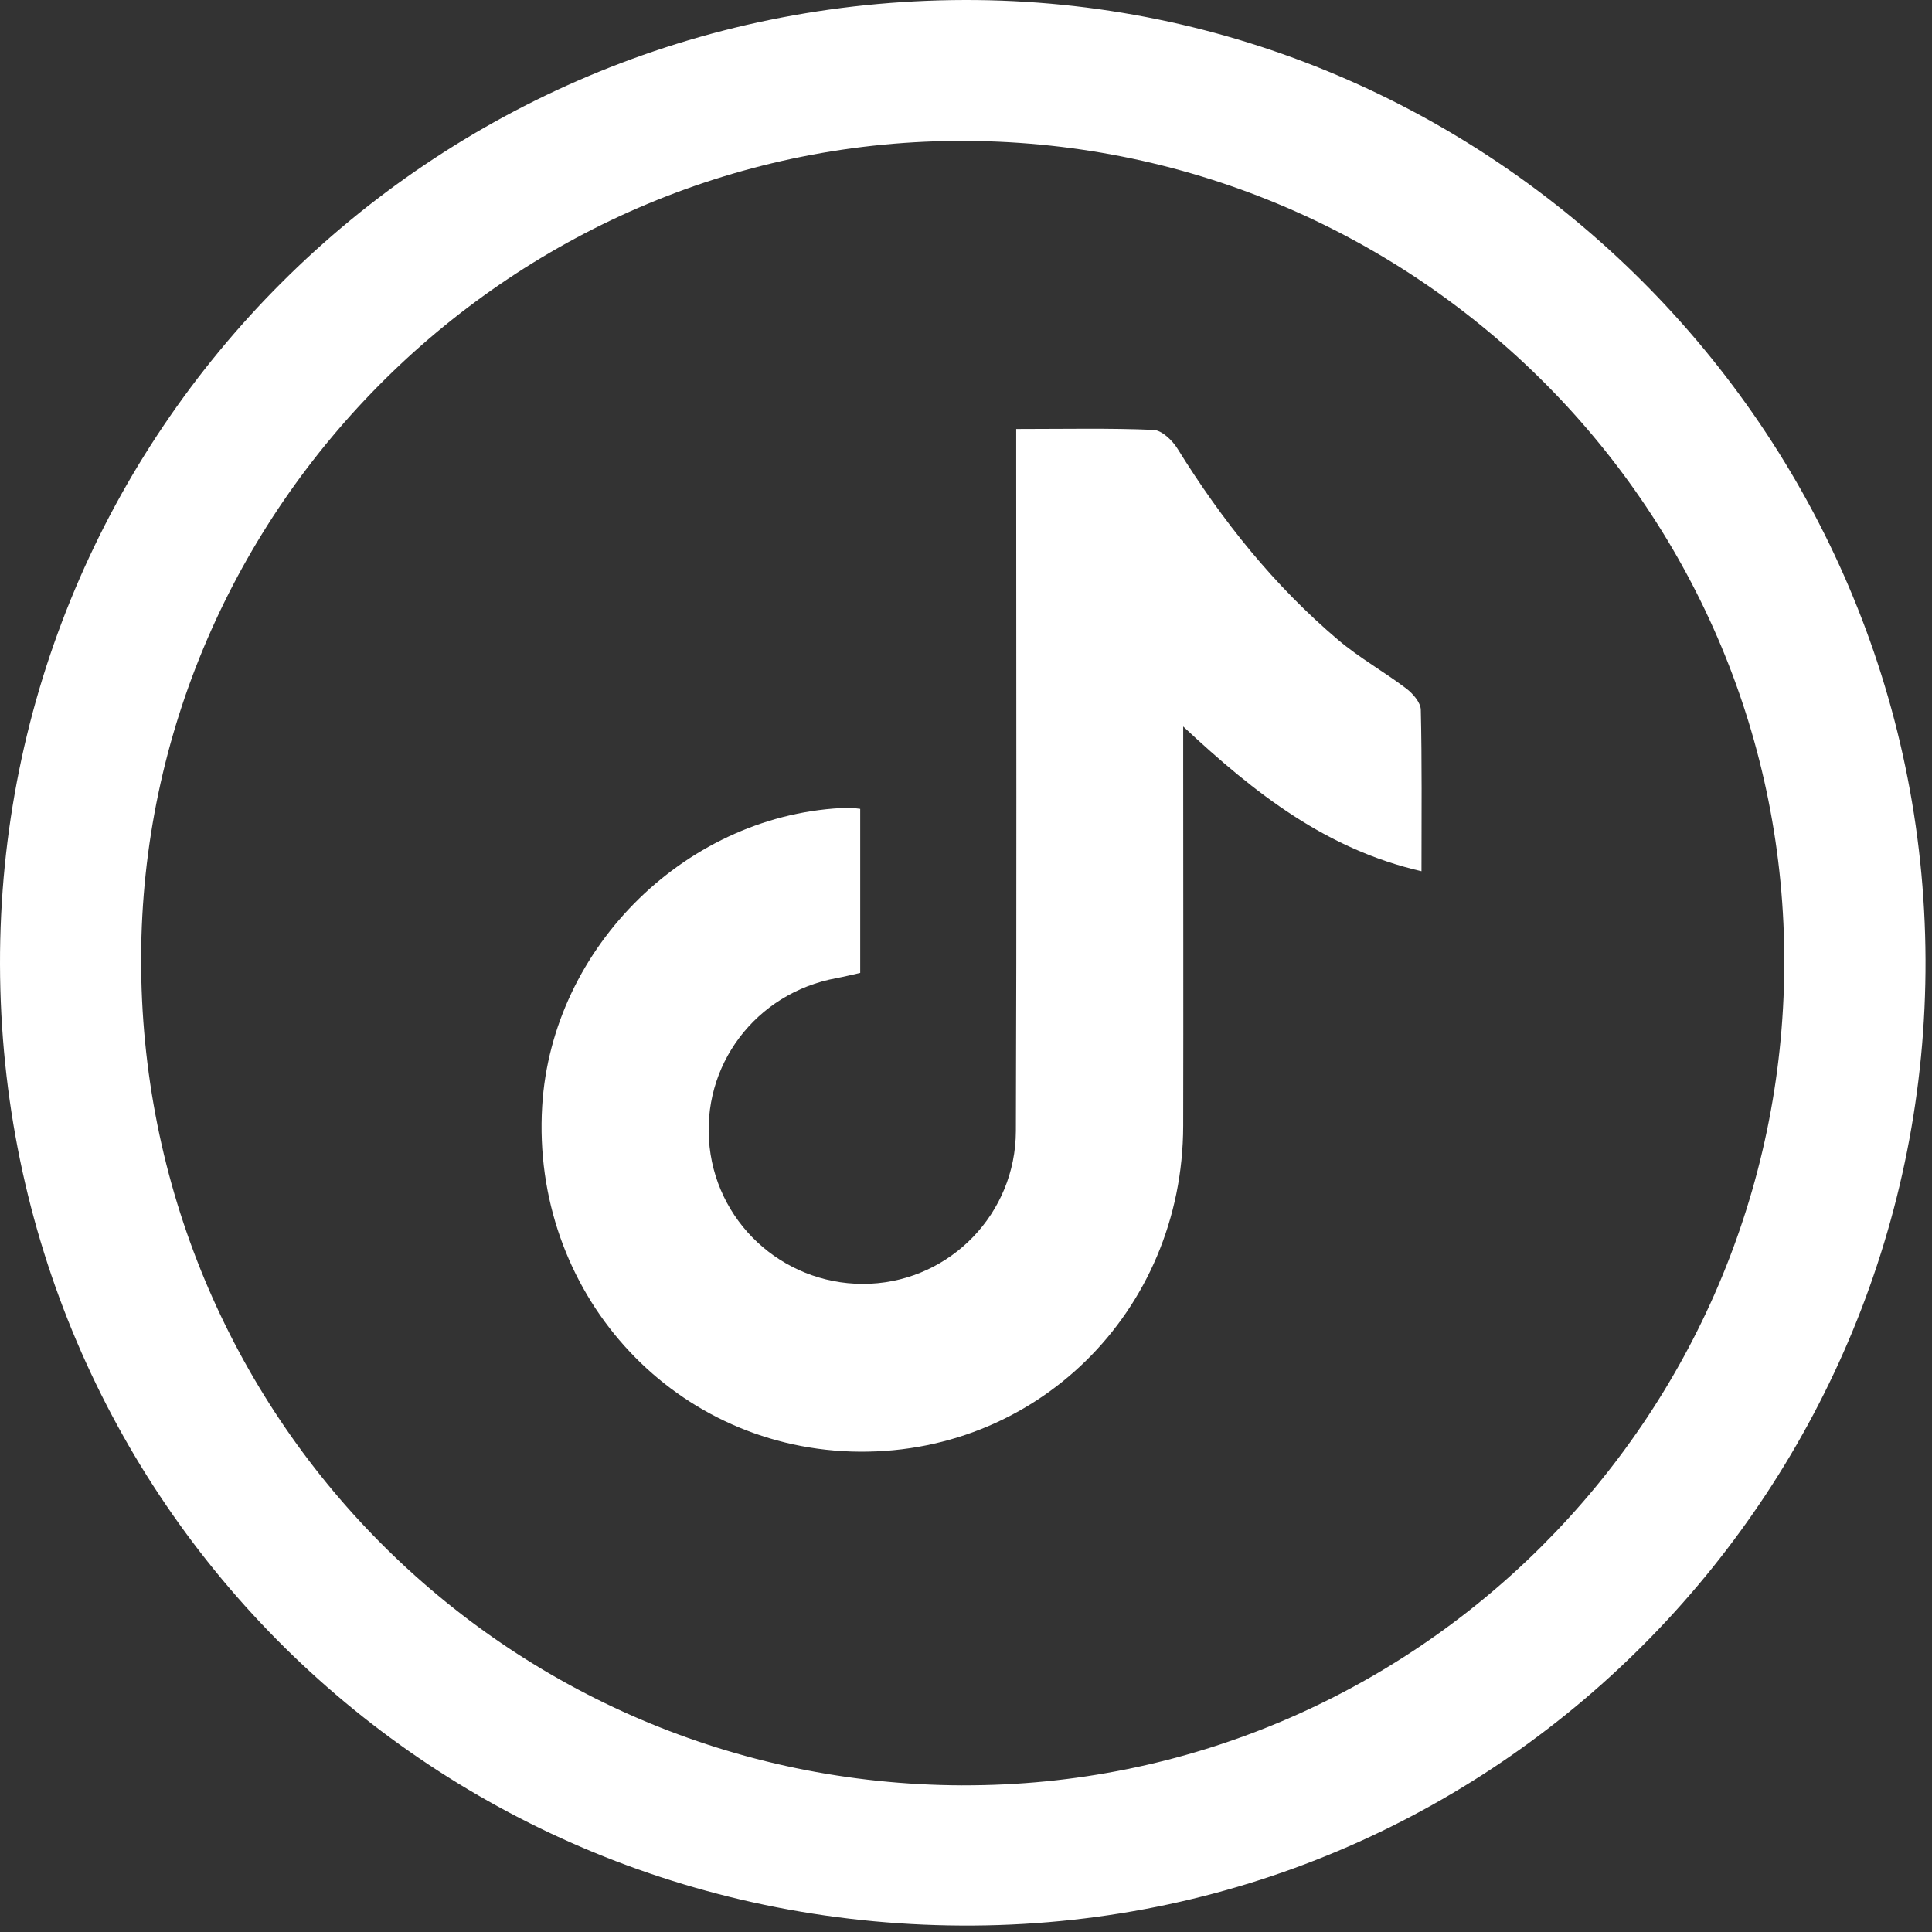 <svg width="45" height="45" viewBox="0 0 62 62" fill="none" xmlns="http://www.w3.org/2000/svg">
<rect x="0" y="0" width="62" height="62" fill="#333333" stroke="none"/>
<path d="M30.96 5.70315e-05C47.886 -0.032 61.728 13.829 61.792 30.793C61.855 47.564 48.417 61.668 31.258 61.793C13.902 61.919 0.038 48.153 7.87053e-05 30.951C-0.038 13.858 13.792 0.033 30.96 5.70315e-05ZM30.875 57.293C45.362 57.345 57.19 45.552 57.26 30.982C57.331 16.472 45.57 4.611 31.027 4.522C16.533 4.433 4.573 16.261 4.529 30.726C4.485 45.401 16.227 57.241 30.875 57.294V57.293Z" fill="white"/>
<path d="M32.613 13.767C34.177 13.767 35.599 13.735 37.017 13.796C37.286 13.808 37.625 14.134 37.79 14.403C39.215 16.702 40.886 18.795 42.953 20.544C43.631 21.117 44.421 21.558 45.131 22.097C45.342 22.257 45.588 22.543 45.595 22.775C45.635 24.452 45.617 26.132 45.617 27.959C42.581 27.26 40.295 25.488 37.97 23.314C37.97 23.792 37.97 24.078 37.97 24.362C37.97 28.284 37.978 32.207 37.97 36.129C37.959 42.114 33.206 46.771 27.315 46.581C21.486 46.391 17.044 41.428 17.399 35.501C17.707 30.358 22.106 26.07 27.227 25.922C27.332 25.918 27.439 25.94 27.605 25.957V31.222C27.369 31.274 27.108 31.34 26.845 31.389C24.246 31.866 22.486 34.205 22.771 36.803C23.055 39.396 25.313 41.317 27.926 41.196C30.508 41.075 32.591 38.947 32.601 36.294C32.628 29.149 32.611 22.003 32.611 14.858C32.611 14.529 32.611 14.199 32.611 13.767H32.613Z" fill="white"/>
</svg>
